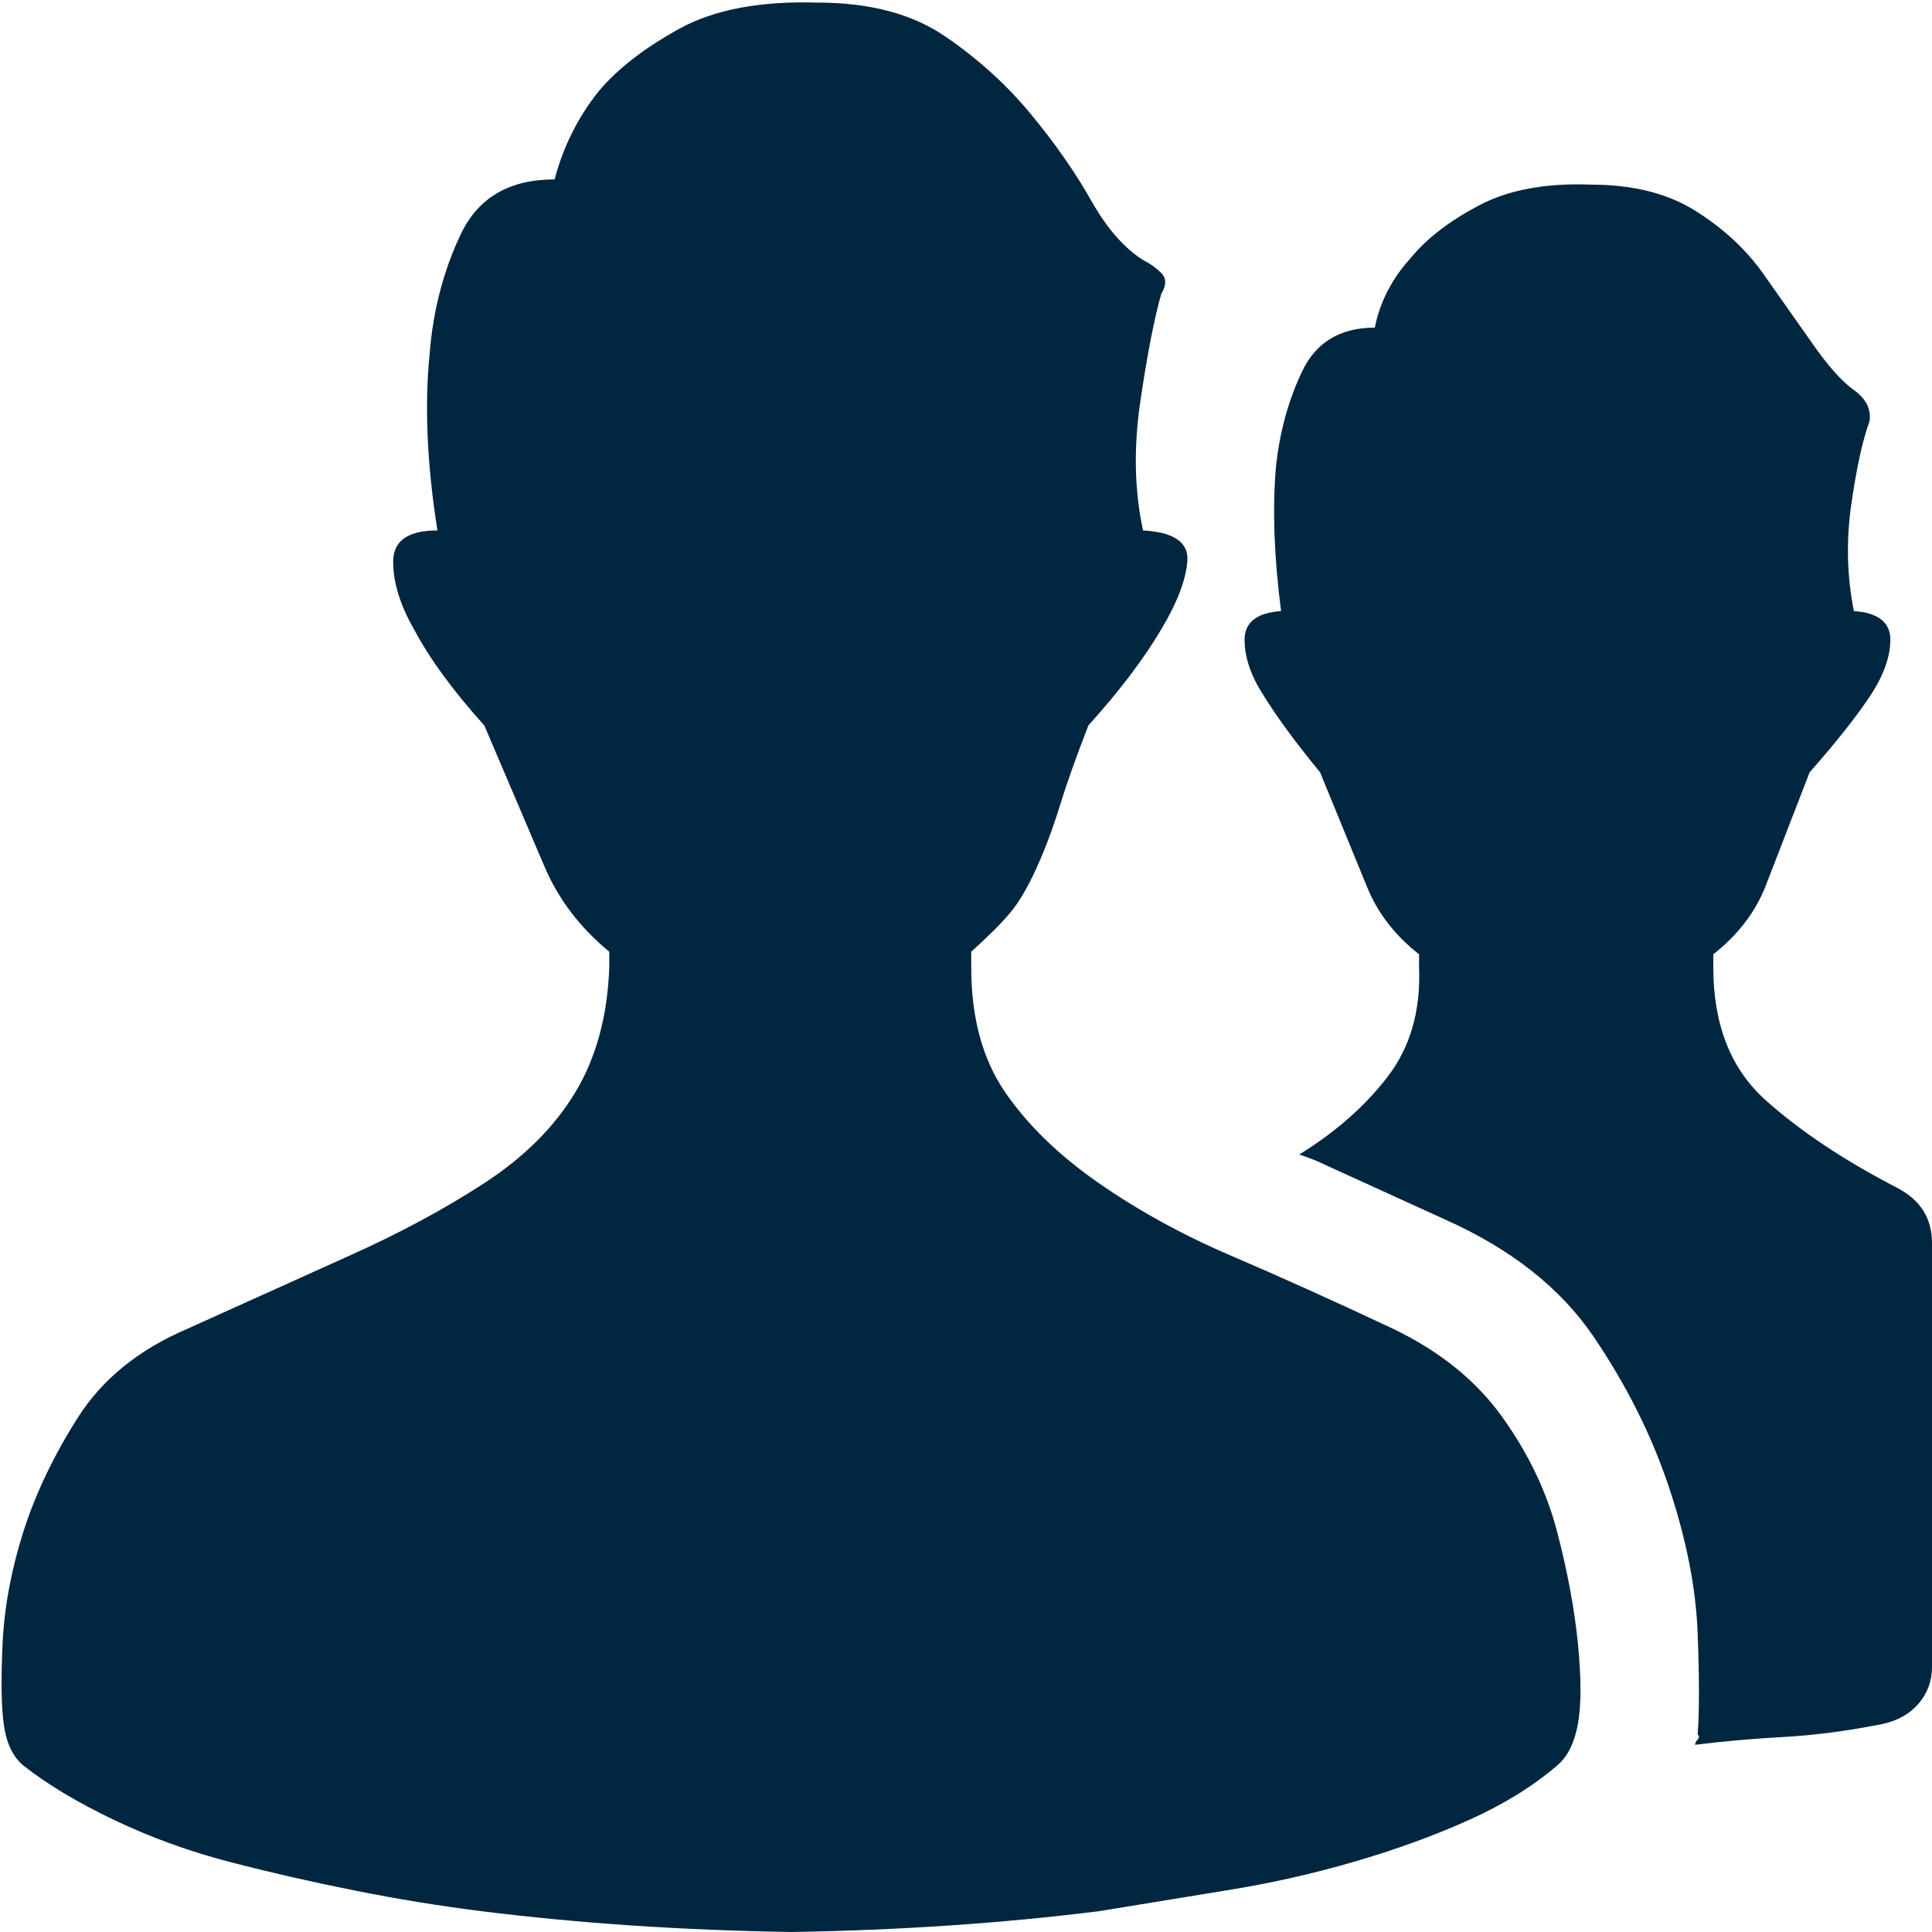 <svg width="50" height="50" viewBox="0 0 50 50" fill="none" xmlns="http://www.w3.org/2000/svg">
<g clip-path="url(#clip0_1375_3077)">
<path d="M36.051 34.388C37.264 34.971 38.208 35.734 38.881 36.676C39.555 37.618 40.027 38.605 40.297 39.637C40.566 40.669 40.746 41.633 40.836 42.53C40.925 43.428 40.925 44.123 40.836 44.617C40.746 45.11 40.566 45.469 40.297 45.693C39.668 46.232 38.904 46.703 38.005 47.106C37.107 47.51 36.119 47.869 35.04 48.183C33.962 48.497 32.862 48.744 31.738 48.923L28.437 49.462C25.921 49.776 23.27 49.955 20.485 50C17.655 49.955 14.982 49.776 12.466 49.462C11.388 49.327 10.287 49.148 9.164 48.923C8.041 48.699 6.963 48.452 5.93 48.183C4.897 47.914 3.908 47.555 2.965 47.106C2.022 46.658 1.235 46.187 0.606 45.693C0.337 45.469 0.168 45.121 0.101 44.65C0.034 44.179 0.022 43.472 0.067 42.53C0.112 41.588 0.292 40.624 0.606 39.637C0.921 38.65 1.393 37.663 2.022 36.676C2.65 35.689 3.594 34.926 4.852 34.388L9.03 32.503C10.332 31.92 11.5 31.292 12.534 30.619C13.567 29.946 14.353 29.161 14.892 28.264C15.431 27.367 15.723 26.29 15.768 25.034V24.63C15.005 24.002 14.443 23.262 14.084 22.409L12.534 18.775C11.725 17.878 11.119 17.048 10.714 16.285C10.355 15.657 10.175 15.074 10.175 14.536C10.175 13.997 10.557 13.728 11.321 13.728C11.051 12.023 10.984 10.498 11.119 9.152C11.208 8.031 11.478 6.999 11.927 6.057C12.376 5.114 13.185 4.643 14.353 4.643C14.578 3.791 14.96 3.028 15.499 2.355C15.993 1.772 16.689 1.234 17.588 0.74C18.486 0.247 19.677 0.023 21.159 0.067C22.507 0.067 23.607 0.359 24.461 0.942C25.314 1.525 26.056 2.198 26.685 2.961C27.314 3.724 27.83 4.464 28.235 5.182C28.639 5.9 29.088 6.416 29.582 6.73C29.762 6.819 29.919 6.931 30.054 7.066C30.189 7.201 30.189 7.38 30.054 7.604C29.874 8.232 29.695 9.152 29.515 10.364C29.335 11.575 29.358 12.696 29.582 13.728C30.391 13.773 30.773 14.042 30.728 14.536C30.683 15.029 30.458 15.613 30.054 16.285C29.605 17.048 28.976 17.878 28.167 18.775C27.853 19.583 27.606 20.278 27.426 20.861C27.246 21.445 27.044 21.983 26.819 22.477C26.595 22.97 26.37 23.351 26.145 23.62C25.921 23.89 25.584 24.226 25.135 24.63V25.034C25.135 26.335 25.427 27.412 26.011 28.264C26.595 29.116 27.403 29.901 28.437 30.619C29.47 31.337 30.615 31.965 31.873 32.503C33.131 33.042 34.524 33.67 36.051 34.388ZM49.124 30.754C49.708 31.068 50 31.539 50 32.167V43.136C50 43.495 49.888 43.809 49.663 44.078C49.438 44.347 49.124 44.527 48.72 44.617C47.821 44.796 46.968 44.908 46.159 44.953C45.35 44.998 44.587 45.065 43.868 45.155C43.868 45.11 43.89 45.065 43.935 45.02C43.98 44.975 43.98 44.931 43.935 44.886C43.98 44.302 43.98 43.428 43.935 42.261C43.89 41.095 43.643 39.839 43.194 38.493C42.745 37.147 42.093 35.846 41.24 34.59C40.386 33.333 39.106 32.324 37.399 31.561L34.299 30.148C34.12 30.058 33.895 29.969 33.625 29.879C34.569 29.296 35.332 28.623 35.916 27.86C36.5 27.097 36.77 26.155 36.725 25.034V24.697C36.096 24.204 35.647 23.62 35.377 22.948L34.164 19.987C33.535 19.224 33.041 18.551 32.682 17.968C32.367 17.474 32.21 17.003 32.21 16.555C32.21 16.106 32.525 15.859 33.154 15.814C32.974 14.424 32.929 13.19 33.019 12.113C33.109 11.216 33.333 10.386 33.693 9.623C34.052 8.861 34.681 8.479 35.58 8.479C35.714 7.806 36.029 7.201 36.523 6.662C36.927 6.169 37.511 5.72 38.275 5.316C39.039 4.913 40.005 4.733 41.172 4.778C42.251 4.778 43.149 5.002 43.868 5.451C44.587 5.9 45.171 6.438 45.62 7.066L46.9 8.883C47.305 9.466 47.664 9.87 47.978 10.094C48.293 10.319 48.428 10.588 48.383 10.902C48.203 11.395 48.046 12.113 47.911 13.055C47.776 13.997 47.799 14.917 47.978 15.814C48.607 15.859 48.922 16.106 48.922 16.555C48.922 17.003 48.742 17.497 48.383 18.035C48.023 18.573 47.507 19.224 46.833 19.987L45.687 22.948C45.418 23.62 44.969 24.204 44.34 24.697V25.034C44.34 26.514 44.789 27.658 45.687 28.466C46.586 29.273 47.731 30.036 49.124 30.754Z" fill="#002640"/>
</g>
<defs>
<clipPath id="clip0_1375_3077">
<rect width="50" height="50" fill="white"/>
</clipPath>
</defs>
</svg>
